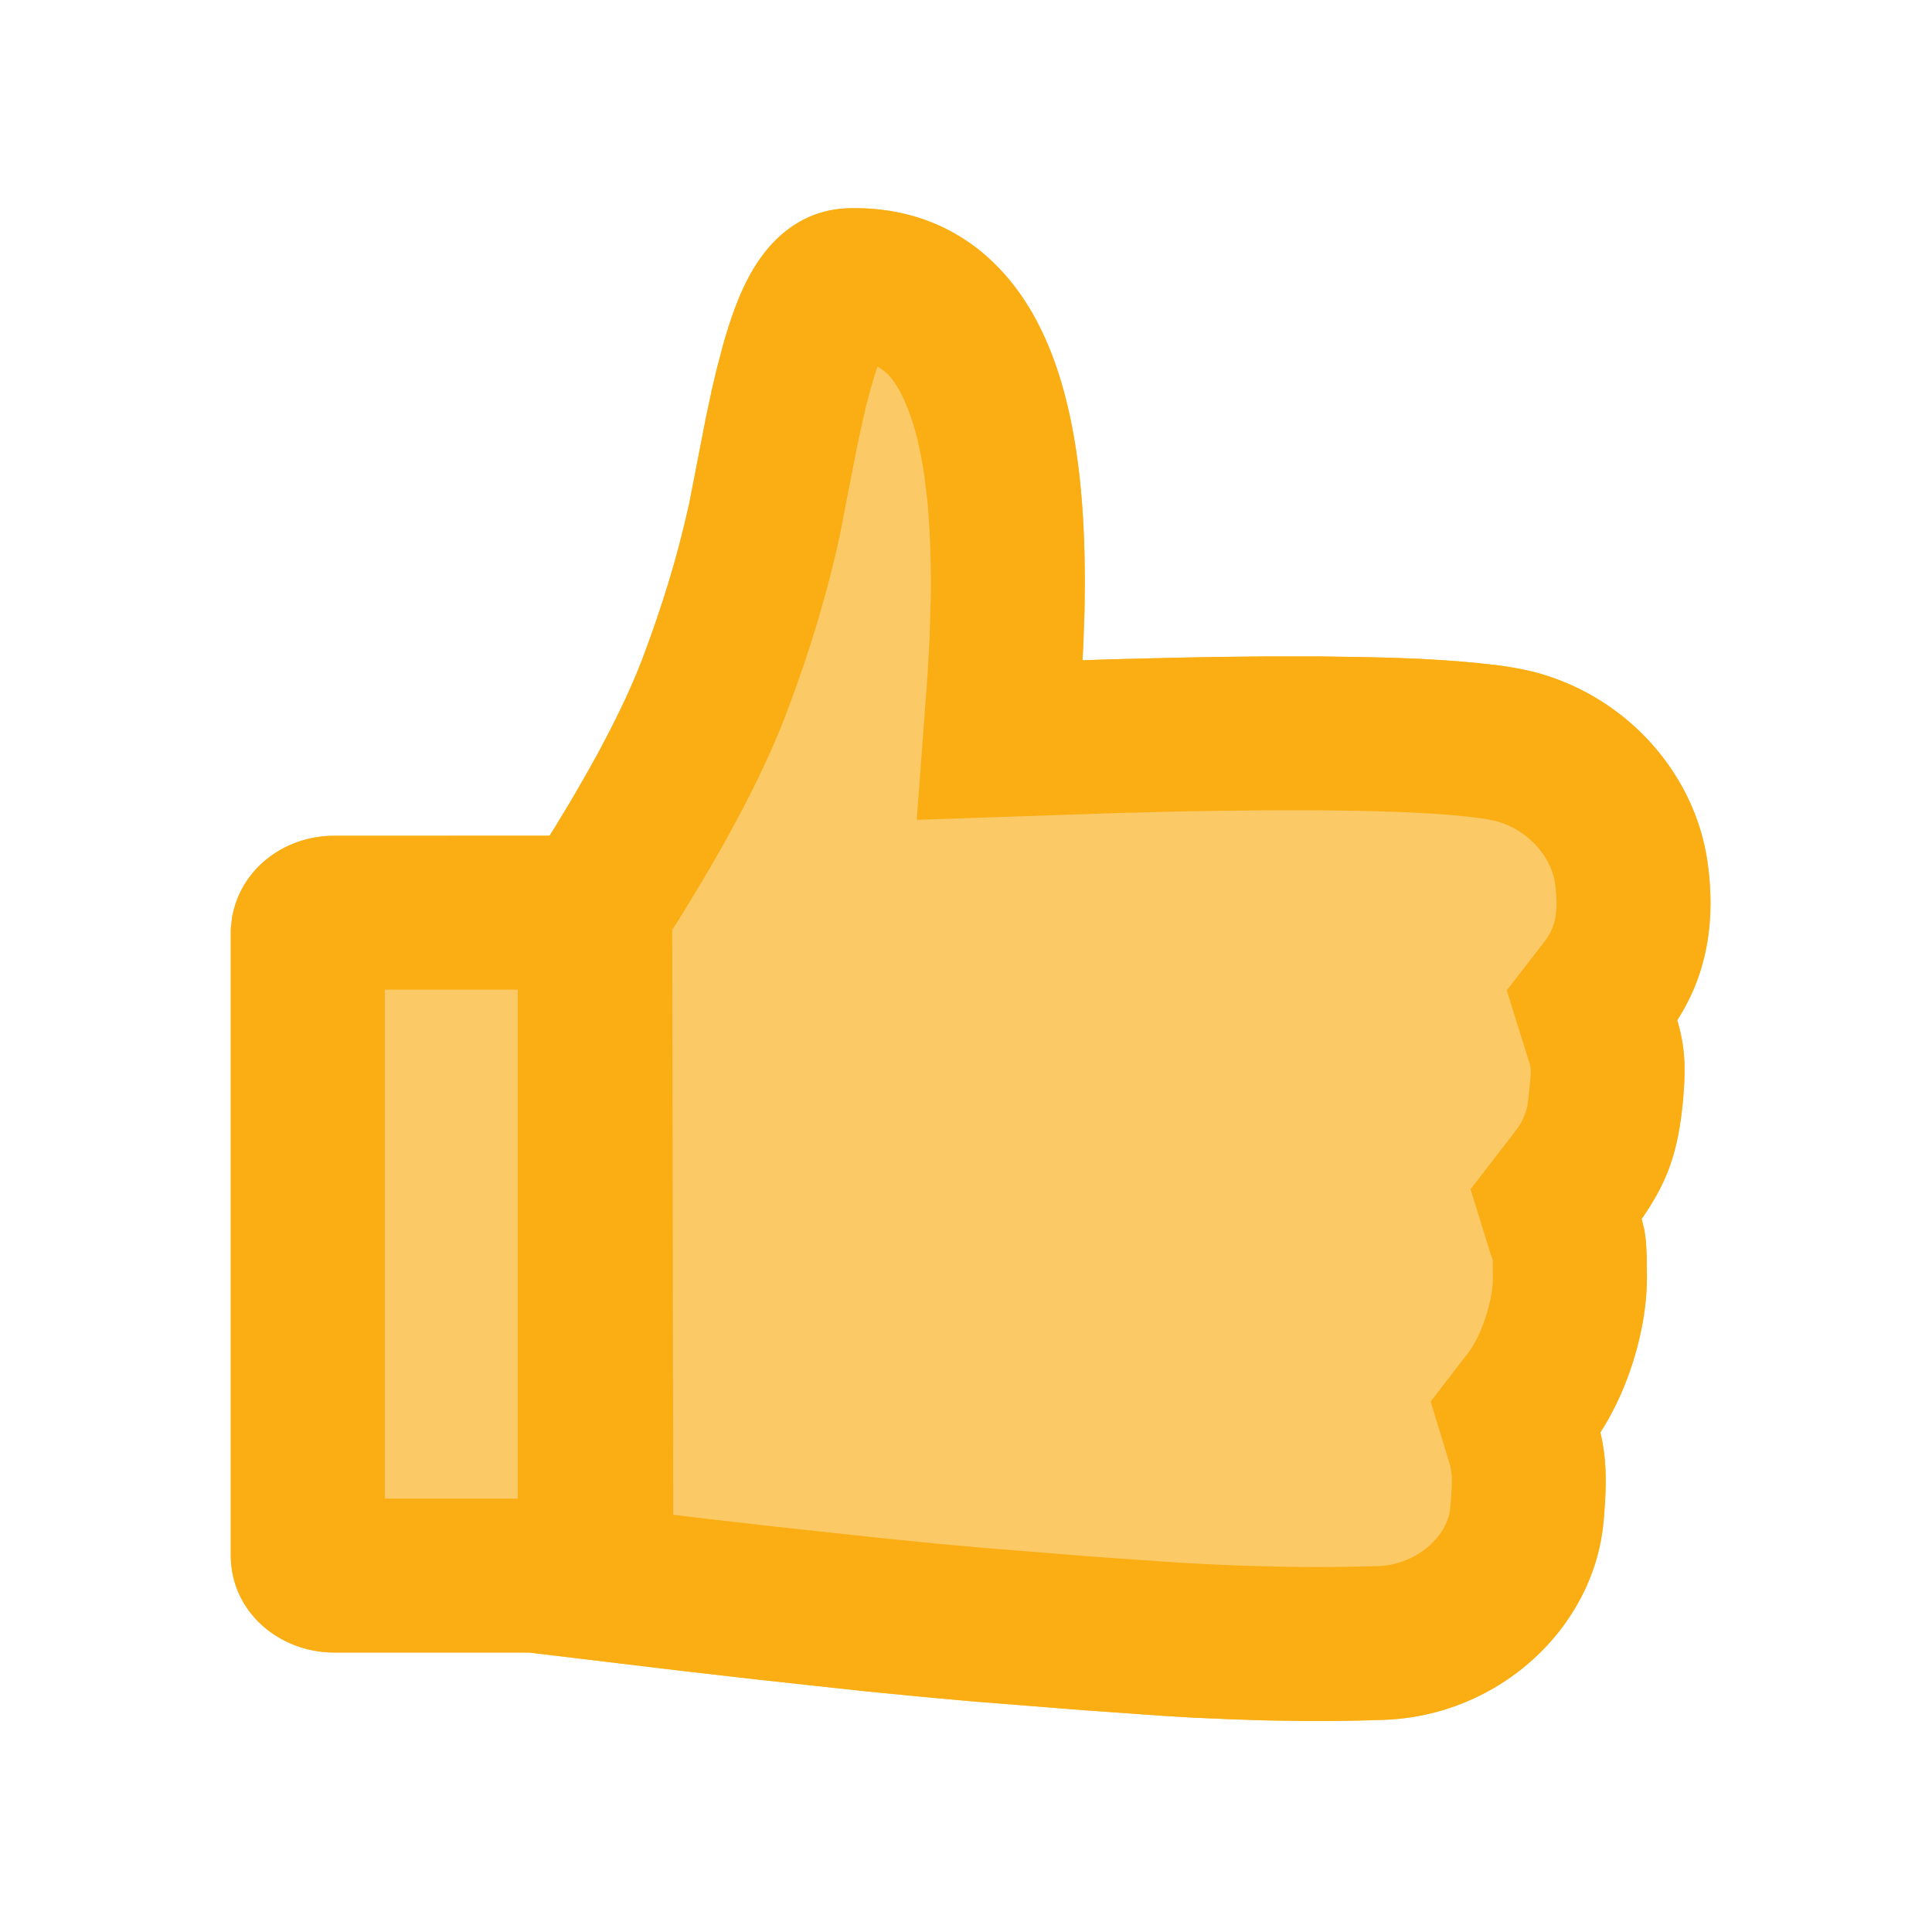 <svg width="1em" height="1em" viewBox="0 0 20 20" xmlns="http://www.w3.org/2000/svg" class="larkui-icon larkui-icon-like-bubble-active icon-svg CornerBubble-module_cornerIcon_N8Ibc index-module_size_wVASz" data-name="LikeBubbleActive" style="width: 20px; min-width: 20px; height: 20px;"><g fill="none" fill-rule="evenodd"><path d="M8.785 2.156c.874-.023 1.572.414 1.979 1.229.34.679.485 1.624.464 2.863l-.001.075-.012.35-.009.162.296-.01.648-.016.408-.008.569-.006h.52l.47.007.289.007.267.01.233.013.233.017.206.02.175.02.014.002c.162.023.3.05.421.086.918.27 1.597 1.053 1.722 1.953.083.596-.005 1.118-.277 1.571l-.02.033-.017.027.004.014c.07.245.086.448.06.759l-.003.041-.004.041c-.047.48-.147.788-.388 1.147l-.022.033-.016.023.004.013.025.102.016.117.008.159.002.212c0 .515-.177 1.116-.456 1.565l-.023.037-.003.004.003.012c.054.237.064.462.04.789l-.006.084-.005.045c-.098 1.083-1.07 2.006-2.28 2.046-.35.012-.698.015-1.062.008l-.137-.002-.373-.012-.376-.016-.306-.018-.847-.06-1.148-.091-.53-.048-.592-.058-1.122-.122-.758-.087-1.594-.191H3.459c-.553 0-1.056-.403-1.07-.984V9.615l.014-.125.01-.044c.11-.477.545-.784 1.021-.794h.025l2.23-.001.06-.095.072-.12.036-.058.069-.116.066-.114.032-.056.063-.11.06-.108.03-.053.056-.105.054-.103c.14-.27.255-.518.343-.742l.016-.04.014-.039c.194-.516.342-.999.453-1.487l.02-.085.174-.895.054-.253.003-.017.056-.237.056-.213.003-.012c.104-.376.217-.658.364-.879.222-.334.541-.548.942-.558Z" fill="#FCC967"></path><path d="M8.785 2.156c.874-.023 1.572.414 1.979 1.229.34.679.485 1.624.464 2.863l-.001.075-.012.35-.009.162.296-.01.648-.016.408-.008.569-.006h.52l.47.007.289.007.267.01.233.013.233.017.206.02.175.02.014.002c.162.023.3.05.421.086.918.27 1.597 1.053 1.722 1.953.083.596-.005 1.118-.277 1.571l-.02.033-.017.027.004.014c.07.245.086.448.06.759l-.003.041-.004.041c-.047.48-.147.788-.388 1.147l-.022.033-.016.023.004.013.025.102.016.117.008.159.002.212c0 .515-.177 1.116-.456 1.565l-.023.037-.003.004.003.012c.054.237.064.462.04.789l-.006.084-.005.045c-.098 1.083-1.07 2.006-2.28 2.046-.35.012-.698.015-1.062.008l-.137-.002-.373-.012-.376-.016-.306-.018-.847-.06-1.148-.091-.53-.048-.592-.058-1.122-.122-.758-.087-1.594-.191H3.459c-.553 0-1.056-.403-1.07-.984V9.615l.014-.125.01-.044c.11-.477.545-.784 1.021-.794h.025l2.23-.001.06-.095.072-.12.036-.058.069-.116.066-.114.032-.056.063-.11.06-.108.03-.053.056-.105.054-.103c.14-.27.255-.518.343-.742l.016-.04.014-.039c.194-.516.342-.999.453-1.487l.02-.085.174-.895.054-.253.003-.017.056-.237.056-.213.003-.012c.104-.376.217-.658.364-.879.222-.334.541-.548.942-.558Zm.31 1.646-.011-.006-.014.04-.018.057-.01.03-.018.064-.008.026-.05.188-.047.207-.052.242-.174.895-.002.009c-.13.598-.307 1.181-.538 1.797-.164.437-.4.926-.71 1.471l-.07.123-.11.186-.076.127-.079.13-.08.13-.069.107.01 6.056.285.034.749.086 1.11.12.578.058.522.047 1.124.09.833.058.283.016.355.016.354.01c.29.007.57.008.848.002l.12-.002.136-.004c.404-.014.72-.314.746-.598l.007-.079.005-.068.004-.058.001-.034V15.3l-.001-.025-.003-.024-.003-.023a.573.573 0 0 0-.001-.011l-.005-.022a.643.643 0 0 0-.002-.011l-.005-.022-.007-.023-.007-.023-.185-.607.387-.502c.132-.17.25-.515.257-.753v-.025l-.001-.175v-.012l-.027-.075-.203-.656.405-.525.03-.04.028-.036a.615.615 0 0 0 .135-.334l.005-.043.011-.113.006-.064.002-.025.001-.022v-.042l-.002-.015-.001-.007-.003-.013-.003-.015-.005-.015-.012-.037-.222-.713.39-.504c.113-.148.15-.31.11-.6-.038-.277-.274-.55-.593-.643l-.02-.005-.025-.006-.03-.006-.035-.007-.039-.006-.039-.006-.14-.017-.169-.016-.196-.014-.218-.012-.246-.009-.27-.007-.446-.006h-.505l-.546.006-.396.007-.637.016-2.058.07.102-1.364.006-.09.006-.08.019-.35.01-.33.002-.049c.002-.126.002-.247 0-.364l-.002-.098a8.992 8.992 0 0 0-.009-.238l-.005-.09-.006-.09a6.924 6.924 0 0 0-.01-.128l-.009-.083-.01-.08-.004-.04-.01-.077a4.612 4.612 0 0 0-.03-.183l-.014-.07a2.509 2.509 0 0 0-.166-.542l-.01-.022-.012-.023c-.07-.142-.141-.232-.227-.285l-.016-.01Zm-3.734 6.443H3.983v5.268H5.36v-5.268Z" fill="#FAAE13"></path></g></svg>